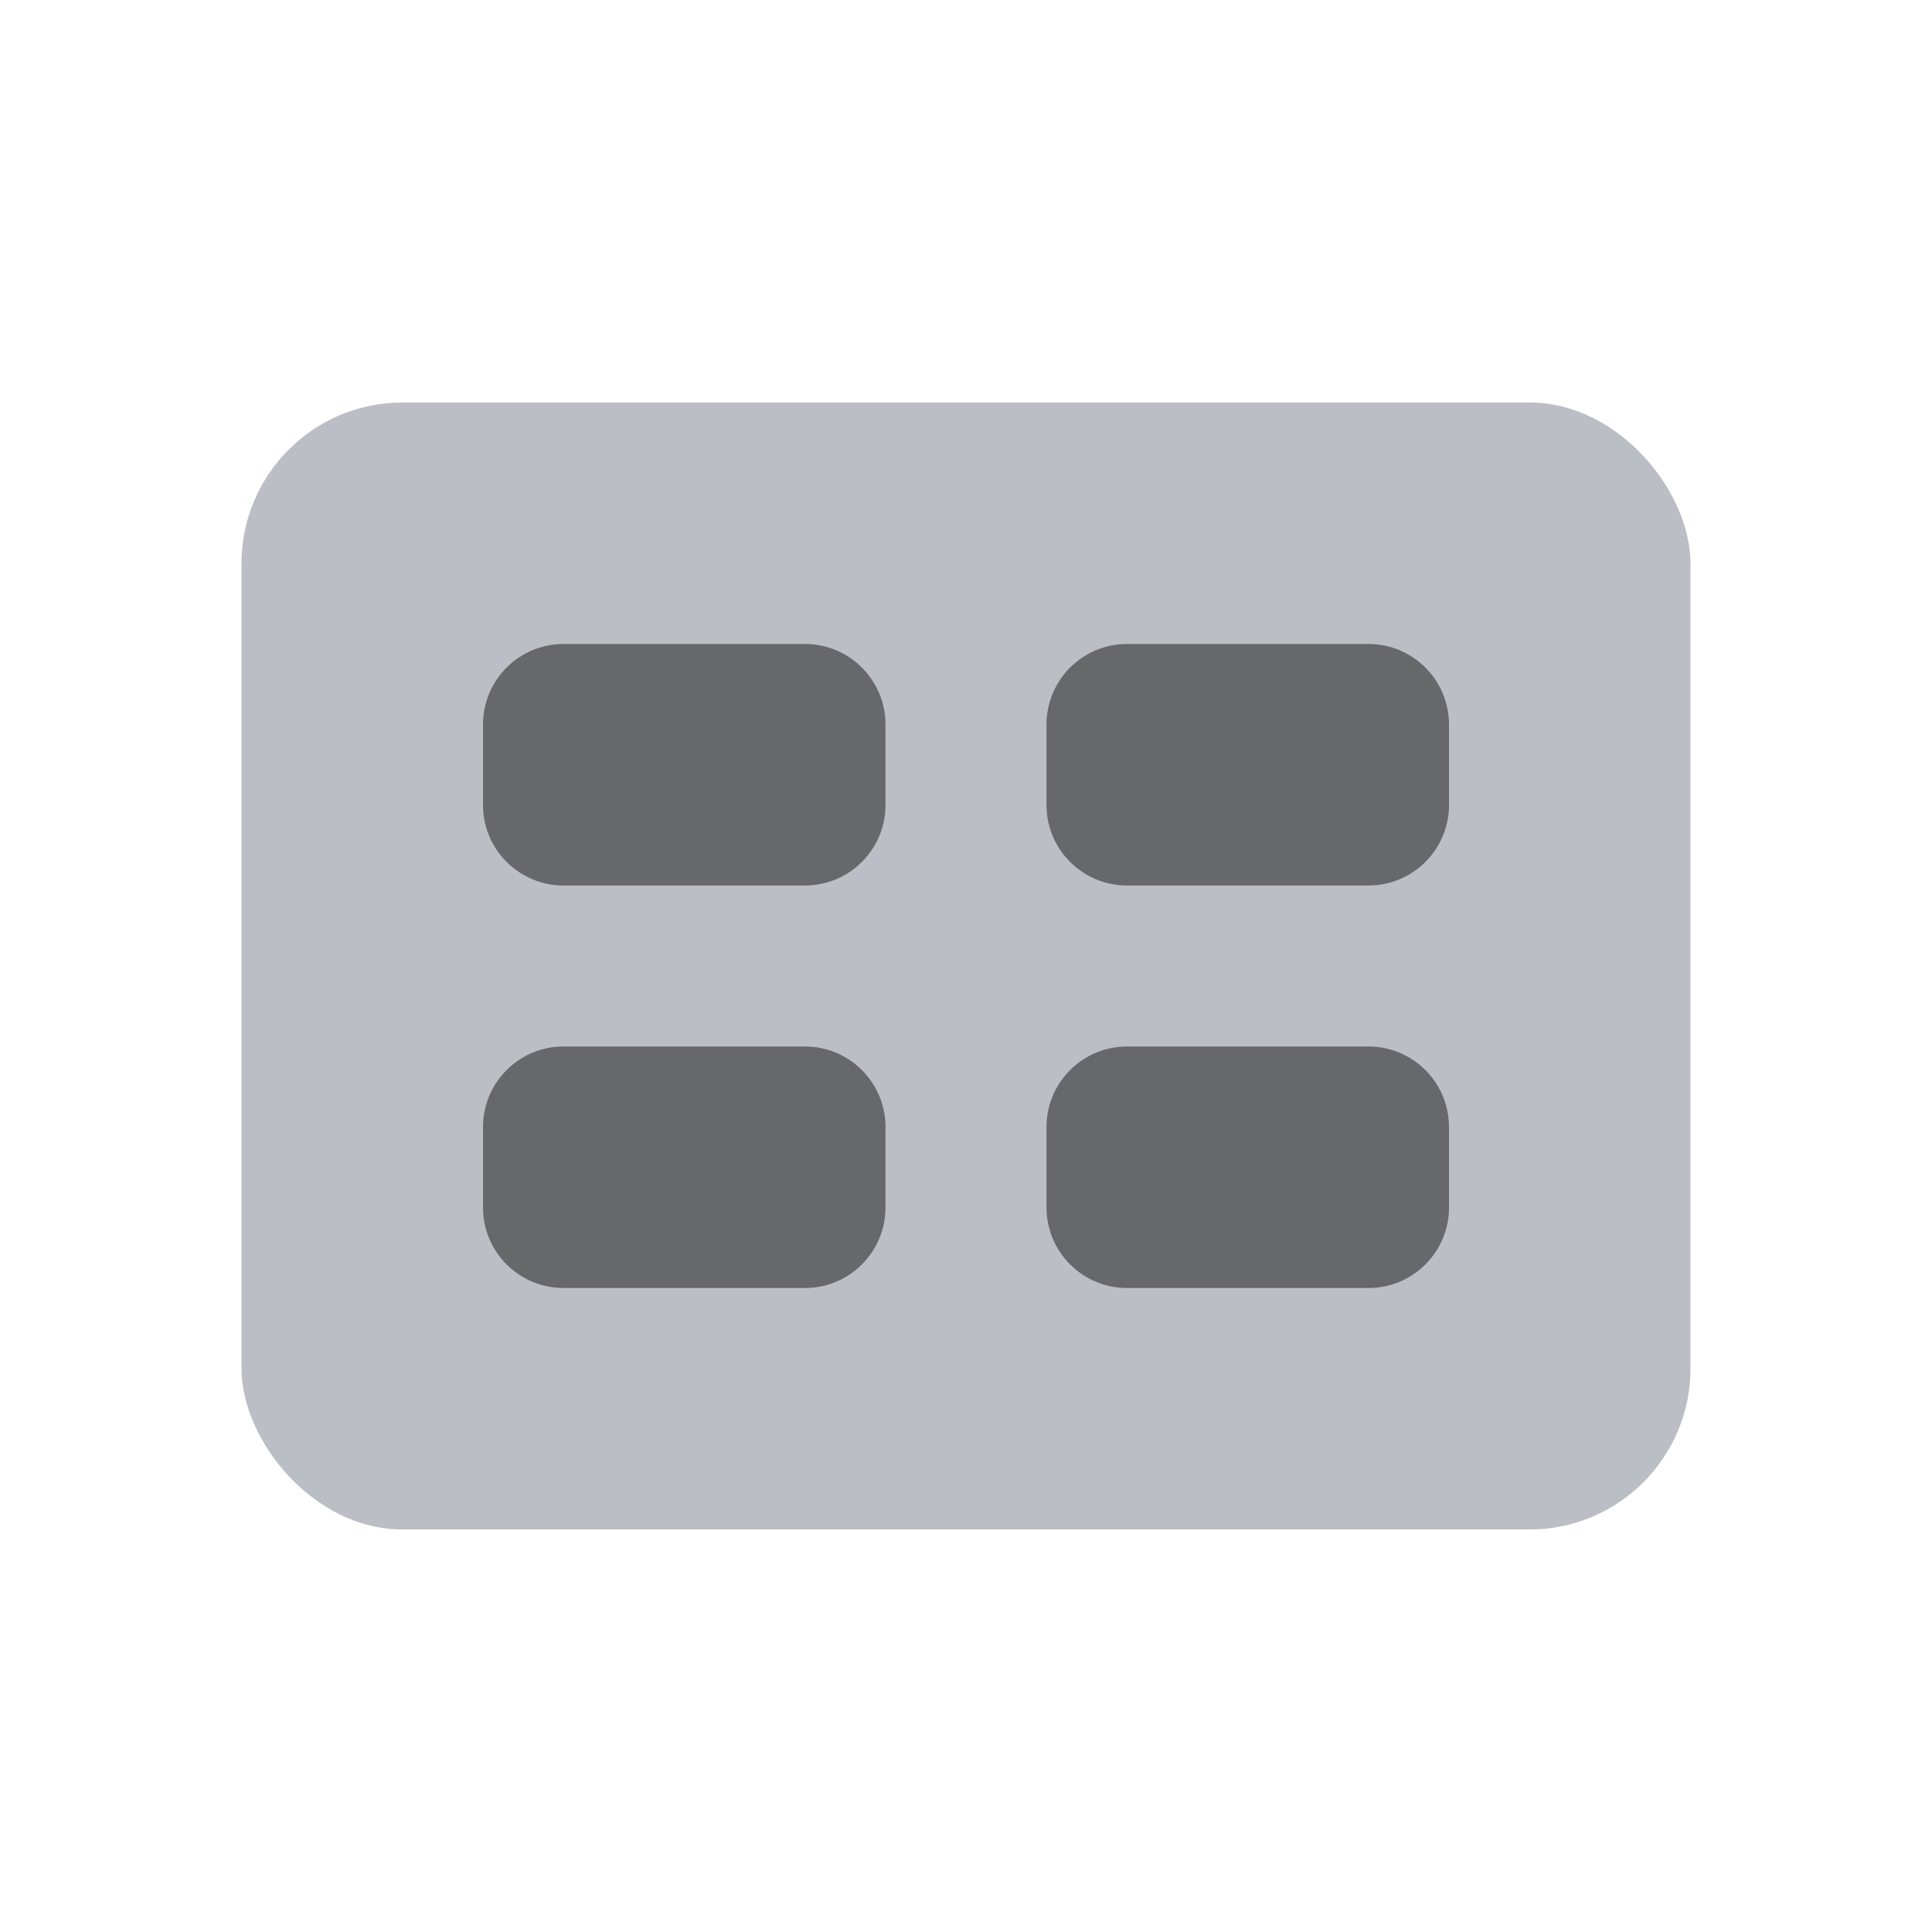 <?xml version="1.0" encoding="UTF-8"?>
<svg width="24px" height="24px" viewBox="0 0 24 24" version="1.1" xmlns="http://www.w3.org/2000/svg" xmlns:xlink="http://www.w3.org/1999/xlink">
    <!-- Generator: Sketch 61 (89581) - https://sketch.com -->
    <title>图标标识/个人设置/按键设置</title>
    <desc>Created with Sketch.</desc>
    <g id="图标标识/个人设置/按键设置" stroke="none" stroke-width="1" fill="none" fill-rule="evenodd">
        <g>
            <rect id="图标占位" x="0" y="0" width="24" height="24"></rect>
            <rect id="矩形备份-2" fill="#BBBEC4" x="3" y="5" width="18" height="14" rx="2"></rect>
            <path d="M10,13 C10.552,13 11,13.448 11,14 L11,15 C11,15.552 10.552,16 10,16 L7,16 C6.448,16 6,15.552 6,15 L6,14 C6,13.448 6.448,13 7,13 L10,13 Z M17,13 C17.552,13 18,13.448 18,14 L18,15 C18,15.552 17.552,16 17,16 L14,16 C13.448,16 13,15.552 13,15 L13,14 C13,13.448 13.448,13 14,13 L17,13 Z M10,8 C10.552,8 11,8.448 11,9 L11,10 C11,10.552 10.552,11 10,11 L7,11 C6.448,11 6,10.552 6,10 L6,9 C6,8.448 6.448,8 7,8 L10,8 Z M17,8 C17.552,8 18,8.448 18,9 L18,10 C18,10.552 17.552,11 17,11 L14,11 C13.448,11 13,10.552 13,10 L13,9 C13,8.448 13.448,8 14,8 L17,8 Z" id="形状结合" fill="#66686B"></path>
        </g>
    </g>
</svg>